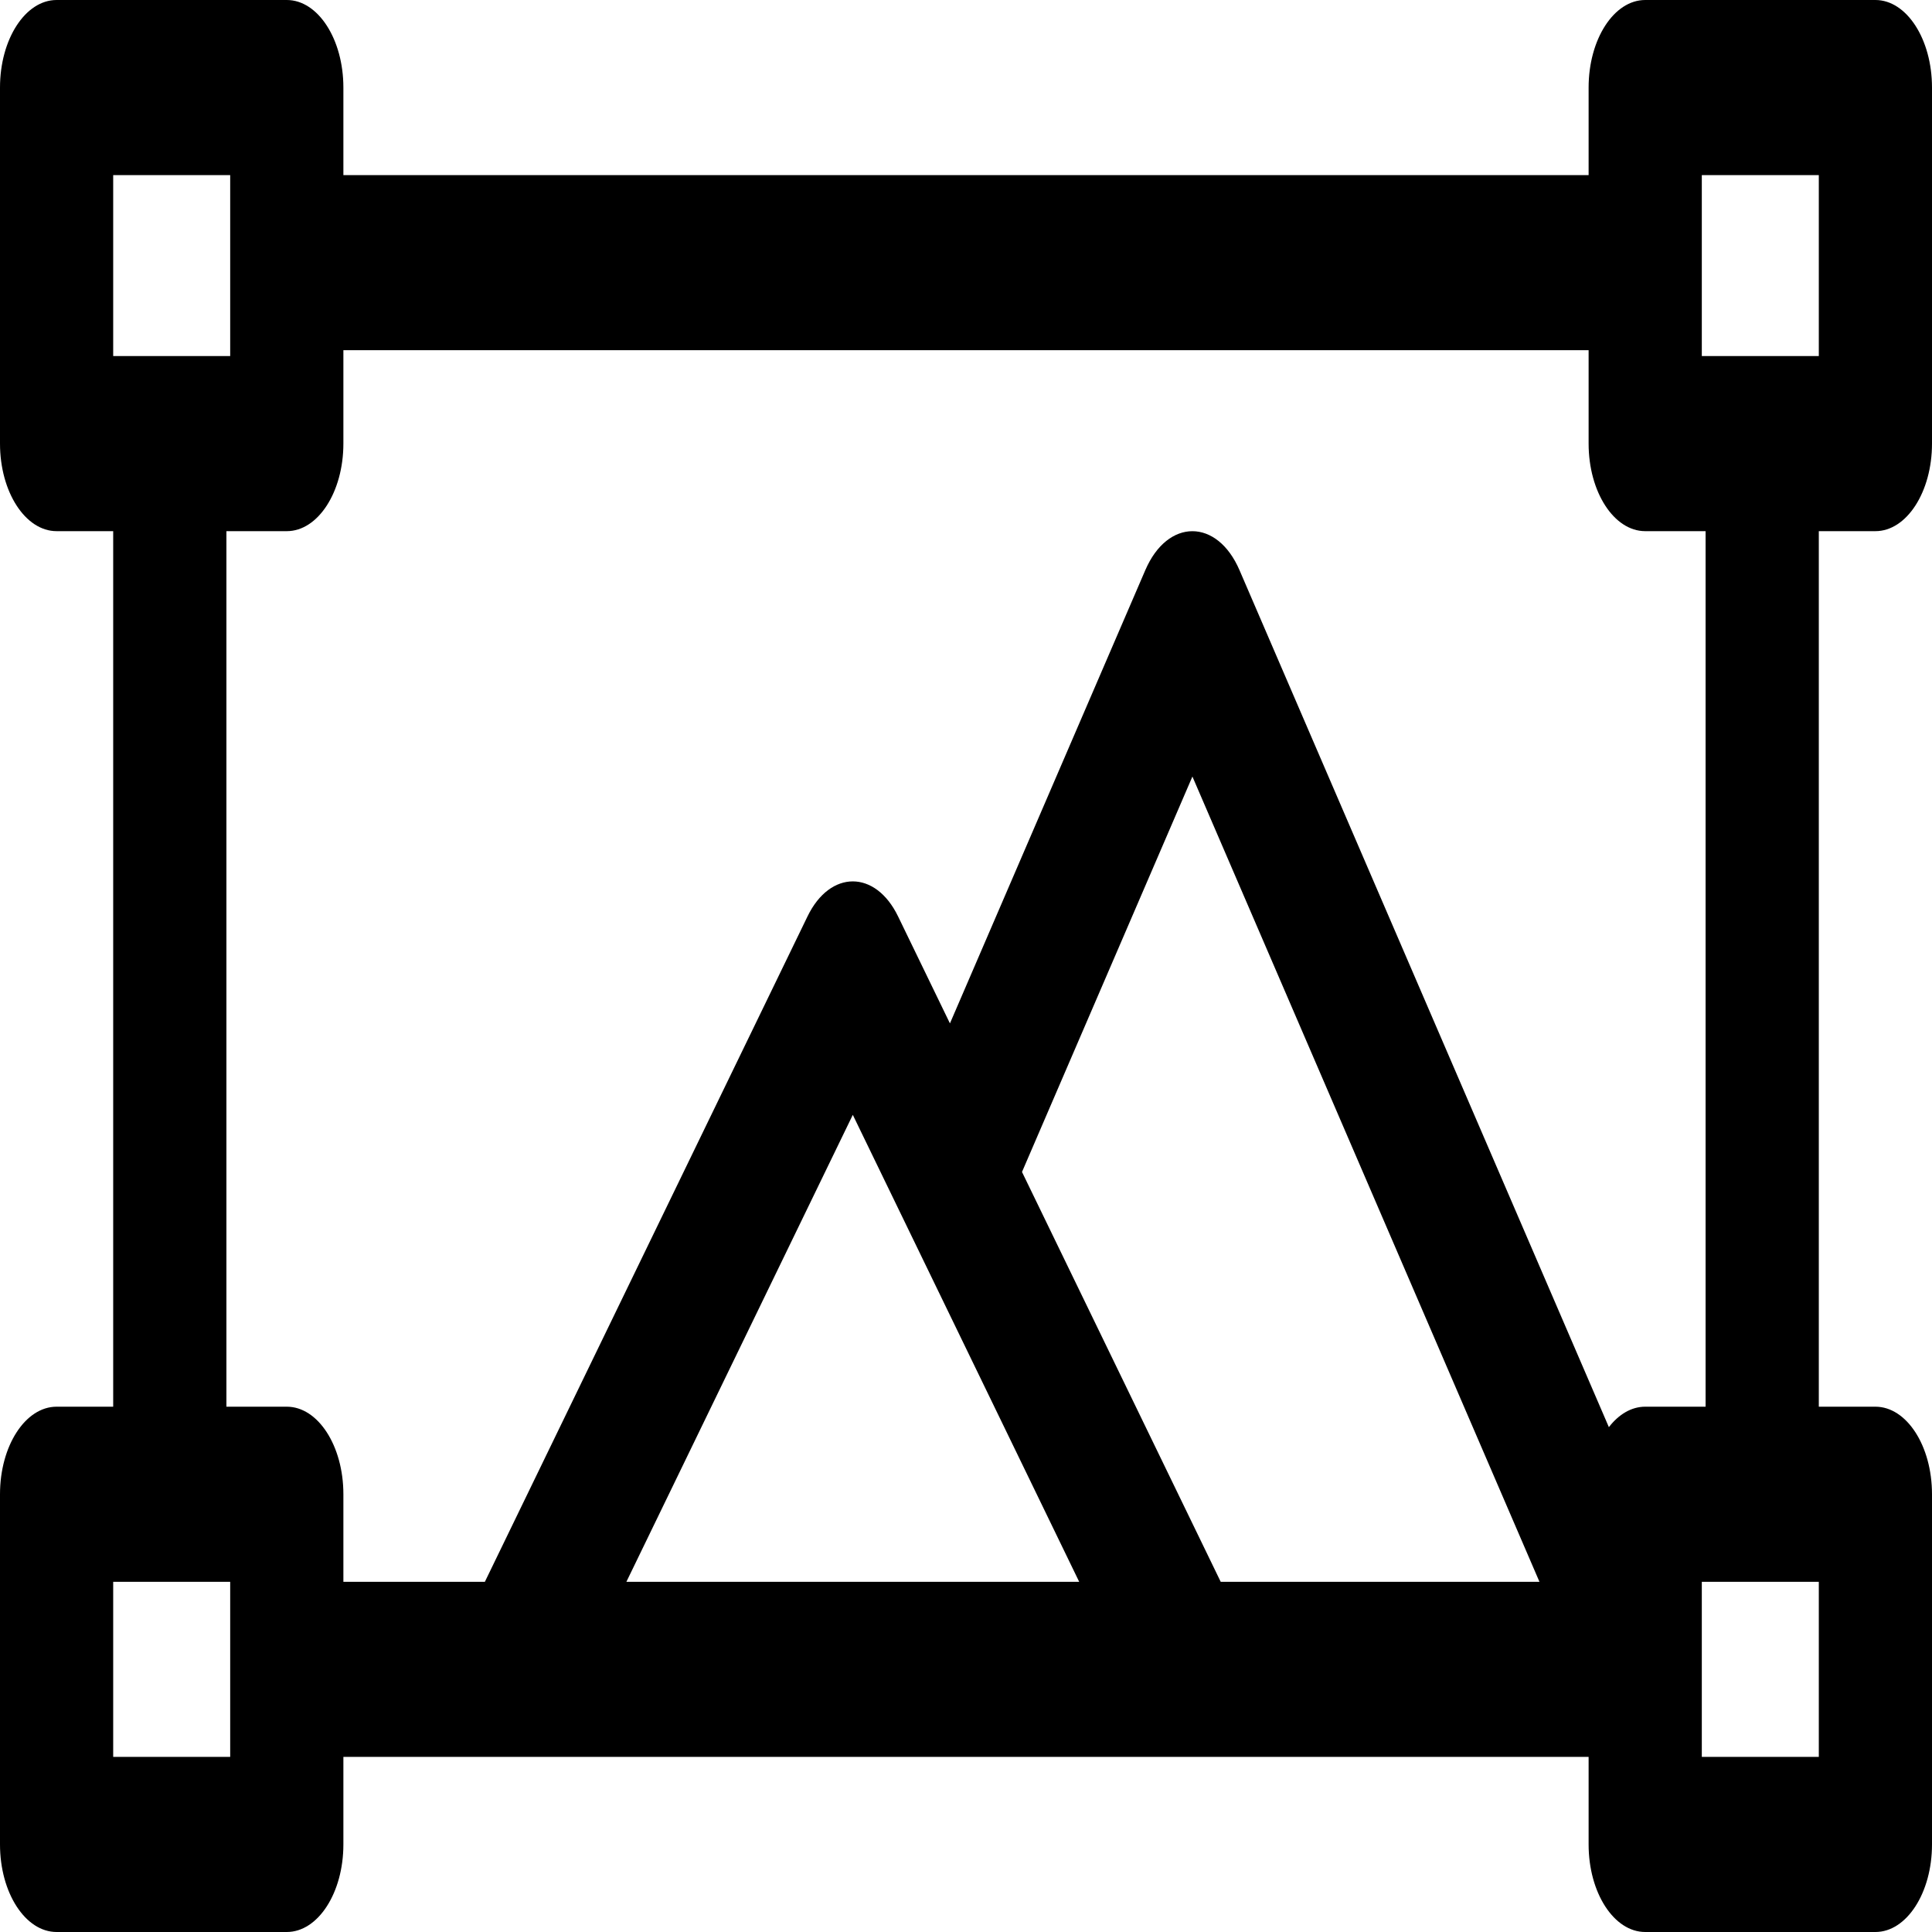<svg width="68" height="68" viewBox="0 0 68 68" fill="none" xmlns="http://www.w3.org/2000/svg">
<path d="M66.008 18.695C67.108 18.695 68 17.315 68 15.613V3.082C68 1.38 67.108 0 66.008 0H57.906C56.806 0 55.914 1.38 55.914 3.082V6.163H12.086V3.082C12.086 1.38 11.194 0 10.094 0H1.992C0.892 0 0 1.38 0 3.082V15.613C0 17.315 0.892 18.695 1.992 18.695H3.984V49.511H1.992C0.892 49.511 0 50.89 0 52.592V64.918C0 66.62 0.892 68 1.992 68H10.094C11.194 68 12.086 66.62 12.086 64.918V61.837C13.639 61.837 54.444 61.837 55.914 61.837V64.918C55.914 66.62 56.806 68 57.906 68H66.008C67.108 68 68 66.62 68 64.918V52.592C68 50.89 67.108 49.511 66.008 49.511H64.016V18.695H66.008ZM3.984 6.163H8.102V12.532H3.984V6.163ZM8.102 61.837H3.984V55.674H8.102V61.837ZM22.047 55.674L30.016 39.239L37.984 55.674H22.047ZM42.965 55.674L35.971 41.249L41.969 27.332L54.184 55.674H42.965ZM56.627 50.231L43.626 20.067C42.84 18.243 41.1 18.236 40.311 20.067L33.435 36.02L31.609 32.254C30.812 30.61 29.217 30.613 28.422 32.254L17.066 55.674H12.086V52.592C12.086 50.89 11.194 49.511 10.094 49.511H7.969V18.695H10.094C11.194 18.695 12.086 17.315 12.086 15.613V12.326H55.914V15.613C55.914 17.315 56.806 18.695 57.906 18.695H60.031V49.511H57.906C57.419 49.511 56.973 49.782 56.627 50.231ZM64.016 61.837H59.898V55.674H64.016V61.837ZM59.898 12.532V6.163H64.016V12.532H59.898Z" fill="black"/>
</svg>
